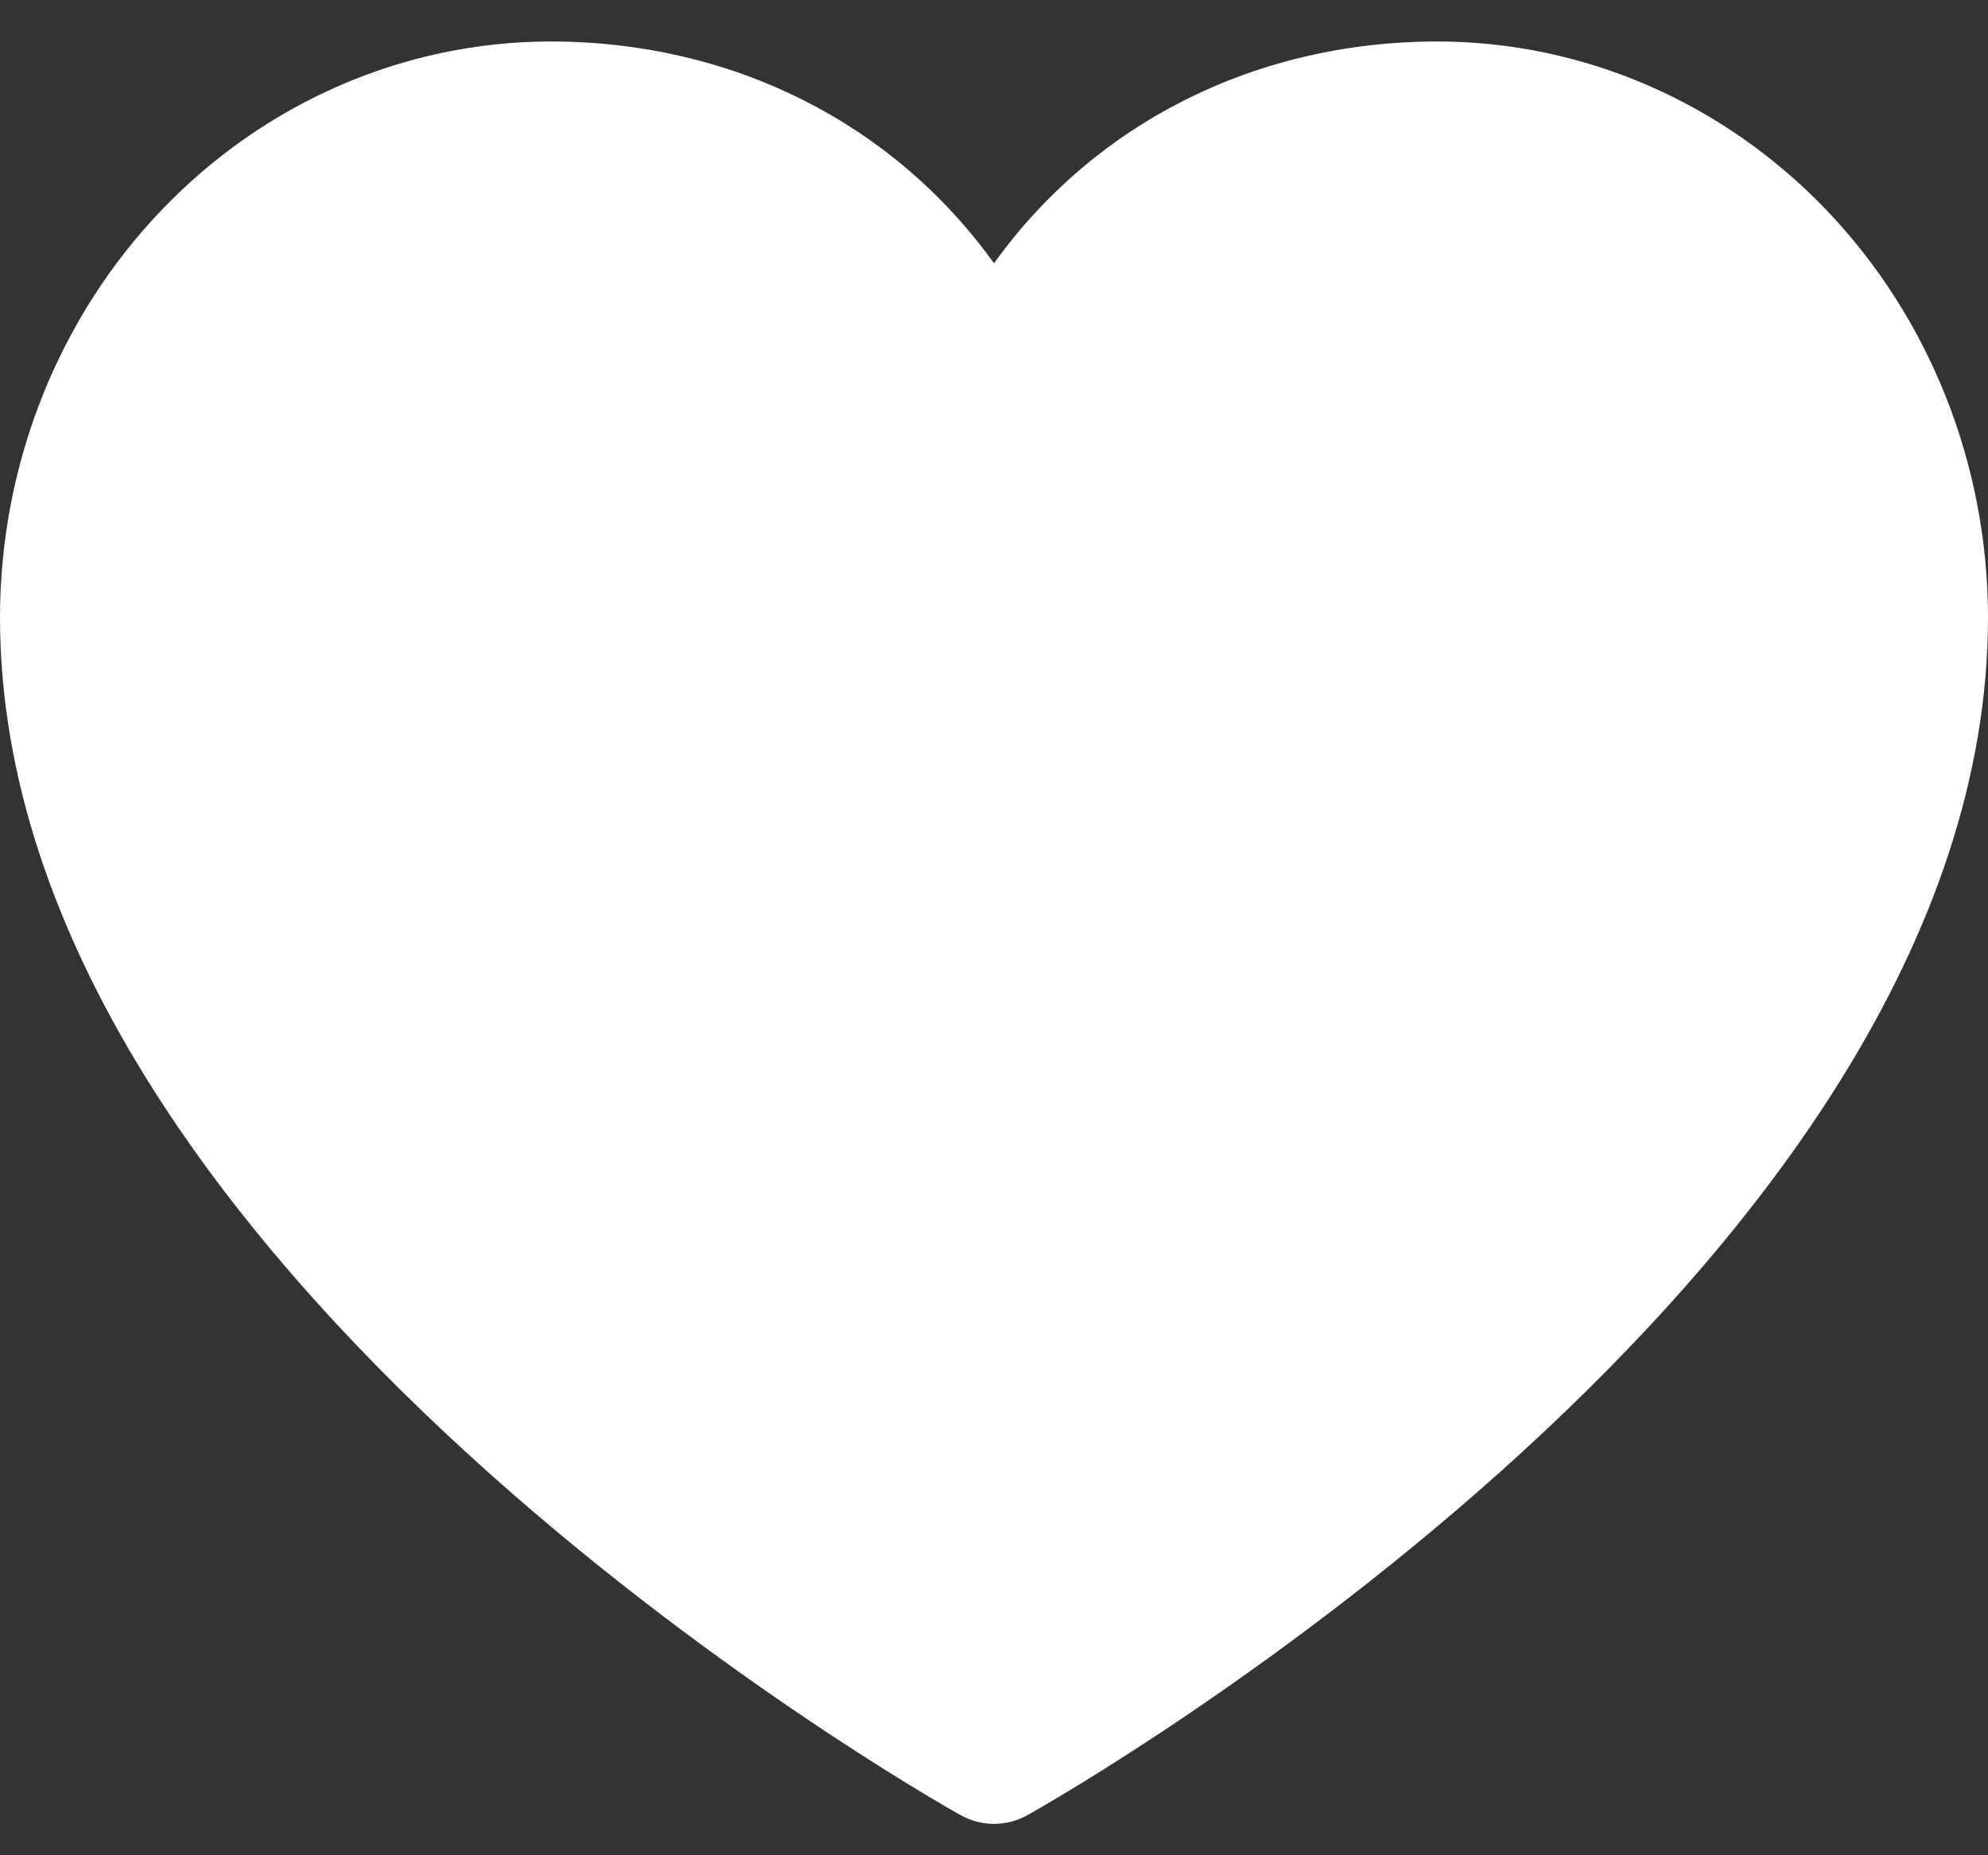 <svg width="45" height="42" viewBox="0 0 45 42" fill="none" xmlns="http://www.w3.org/2000/svg">
<rect x="0" y="0" width="45" height="42" fill="#333333" stroke="none"/>
<path d="M45 13.972C45 28.687 24.149 40.597 23.261 41.089C23.027 41.221 22.766 41.289 22.5 41.289C22.234 41.289 21.973 41.221 21.739 41.089C20.851 40.597 0 28.687 0 13.972C0.004 10.517 1.317 7.204 3.652 4.761C5.987 2.318 9.153 0.943 12.455 0.939C16.604 0.939 20.236 2.806 22.5 5.961C24.764 2.806 28.396 0.939 32.545 0.939C35.847 0.943 39.013 2.318 41.348 4.761C43.683 7.204 44.996 10.517 45 13.972Z" fill="white"/>
</svg>
